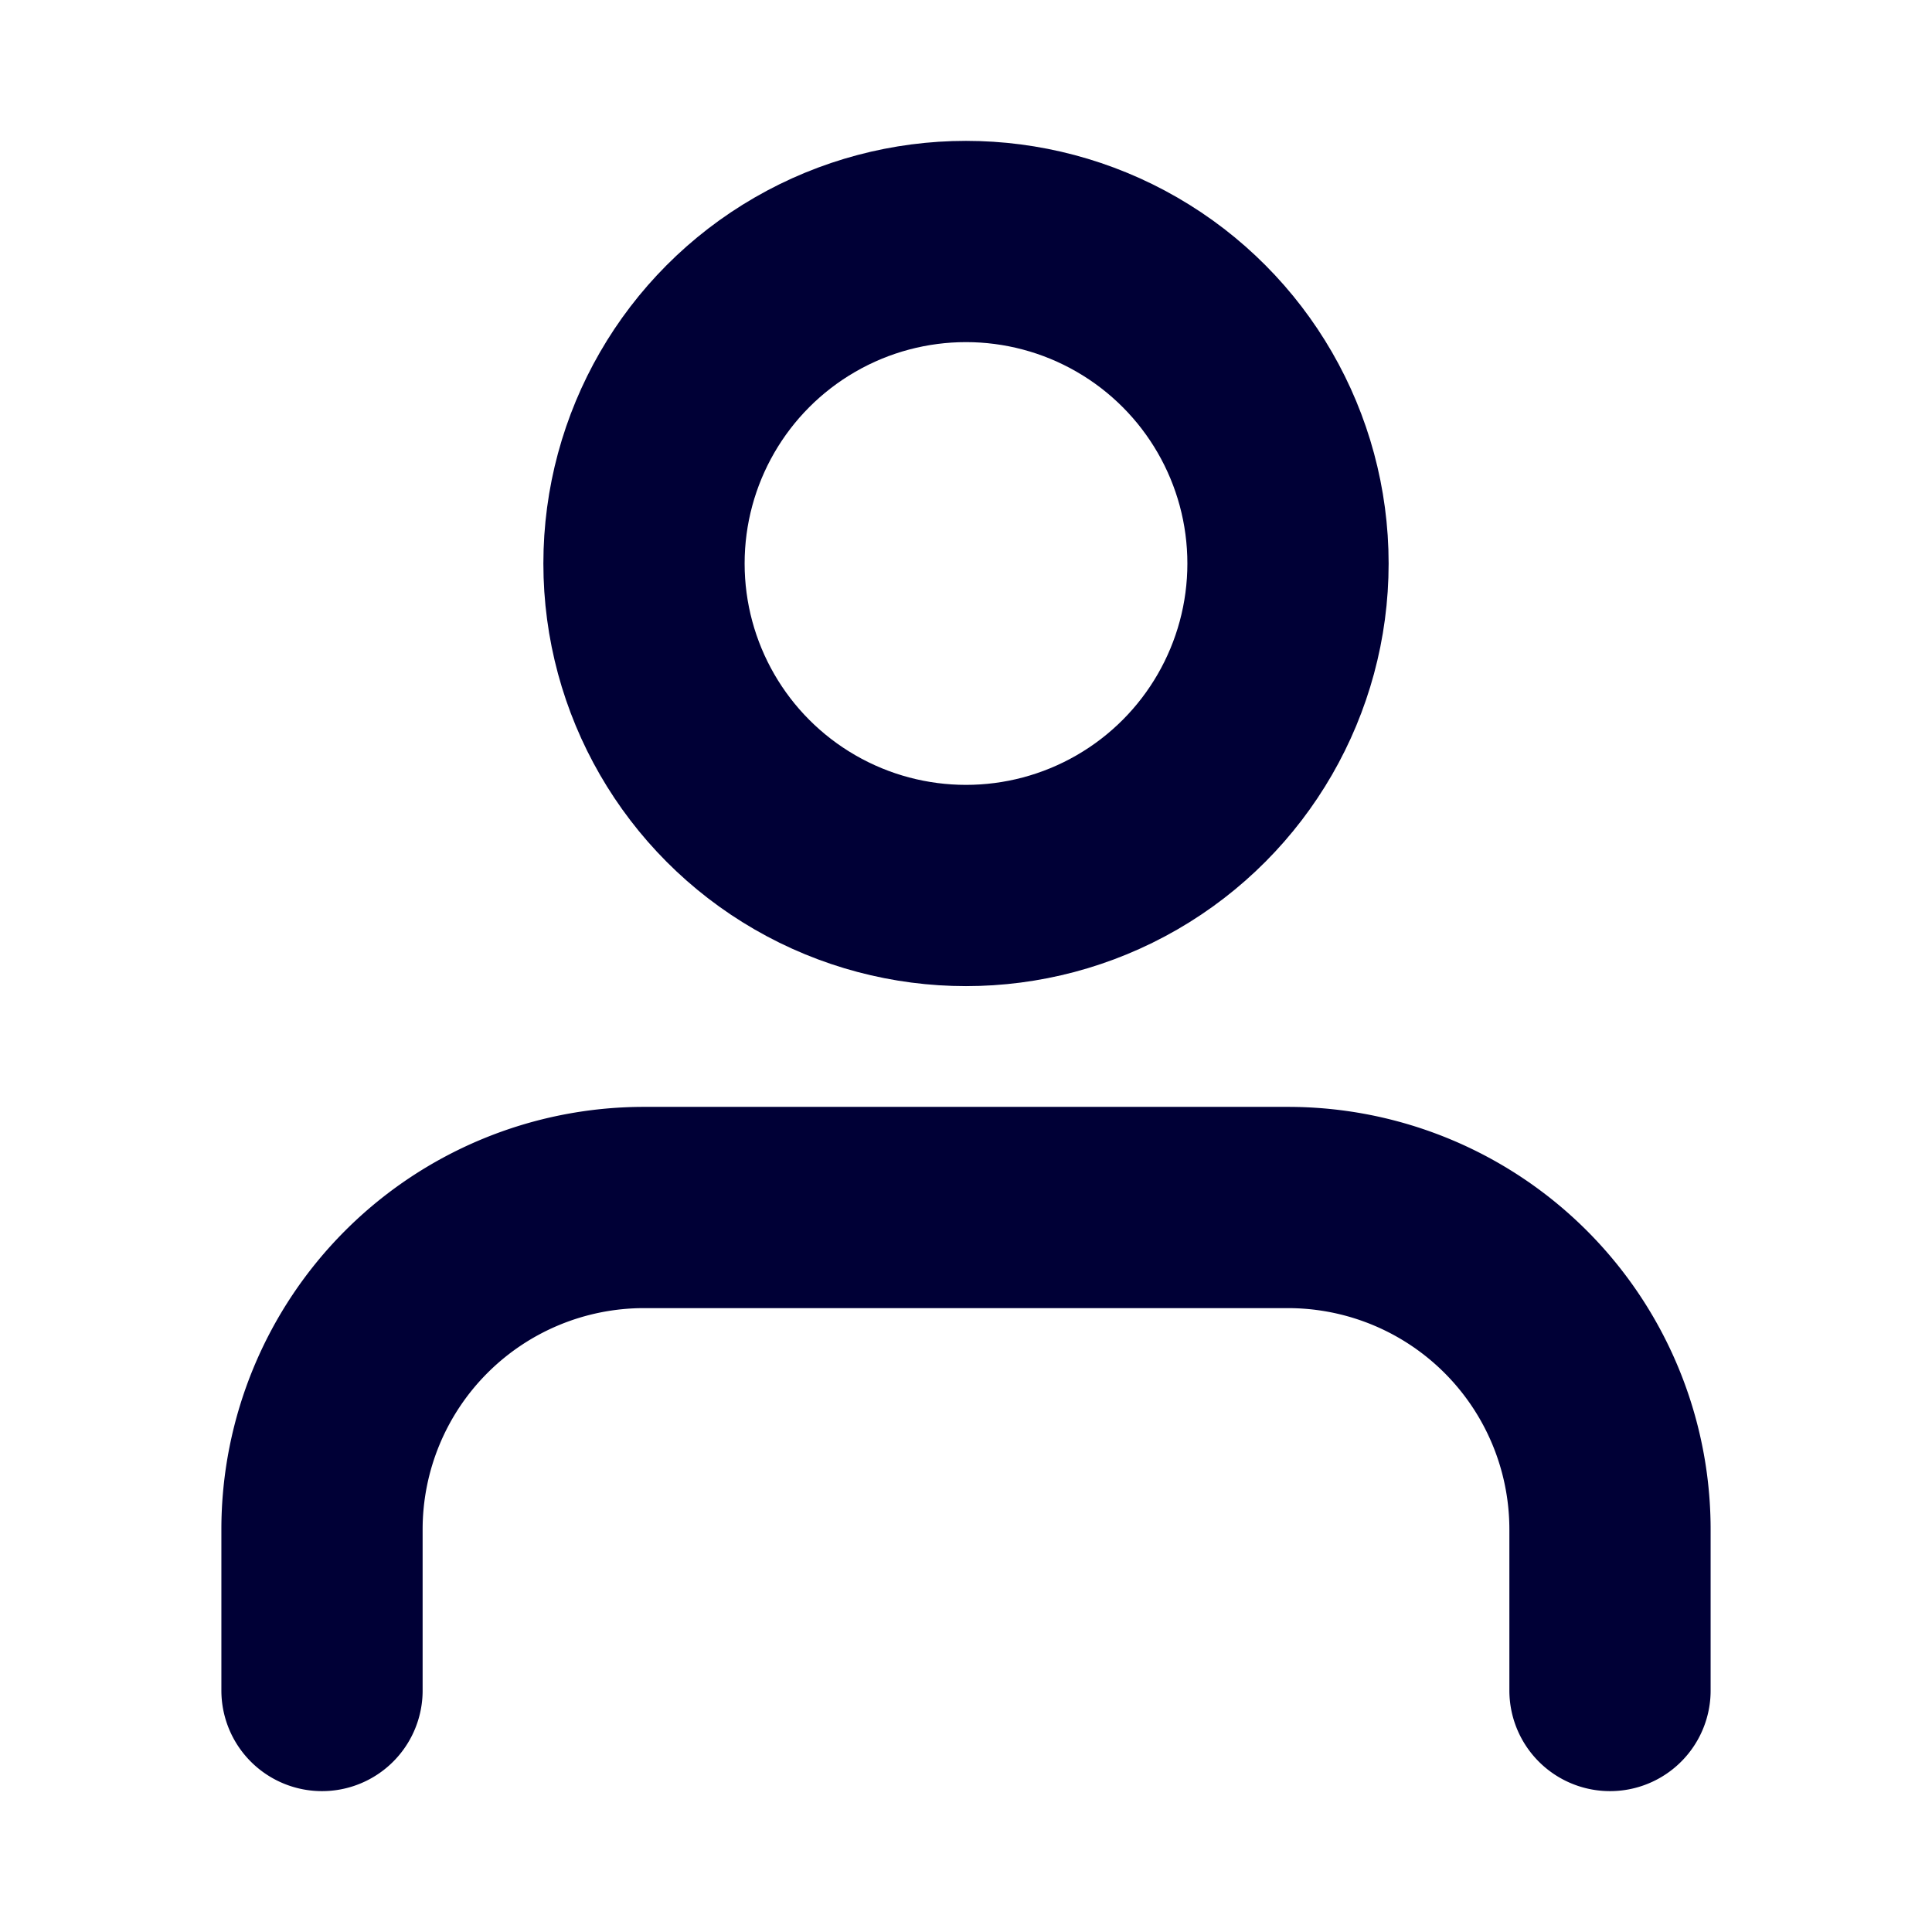 <svg xmlns="http://www.w3.org/2000/svg" width="44" height="44" viewBox="0 0 24 24" fill="none" stroke="#000036" stroke-width="2.5" stroke-linecap="round" stroke-linejoin="round" class="feather feather-user"><path d="M20 21v-2a4 4 0 0 0-4-4H8a4 4 0 0 0-4 4v2"></path><circle cx="12" cy="7" r="4"></circle></svg>